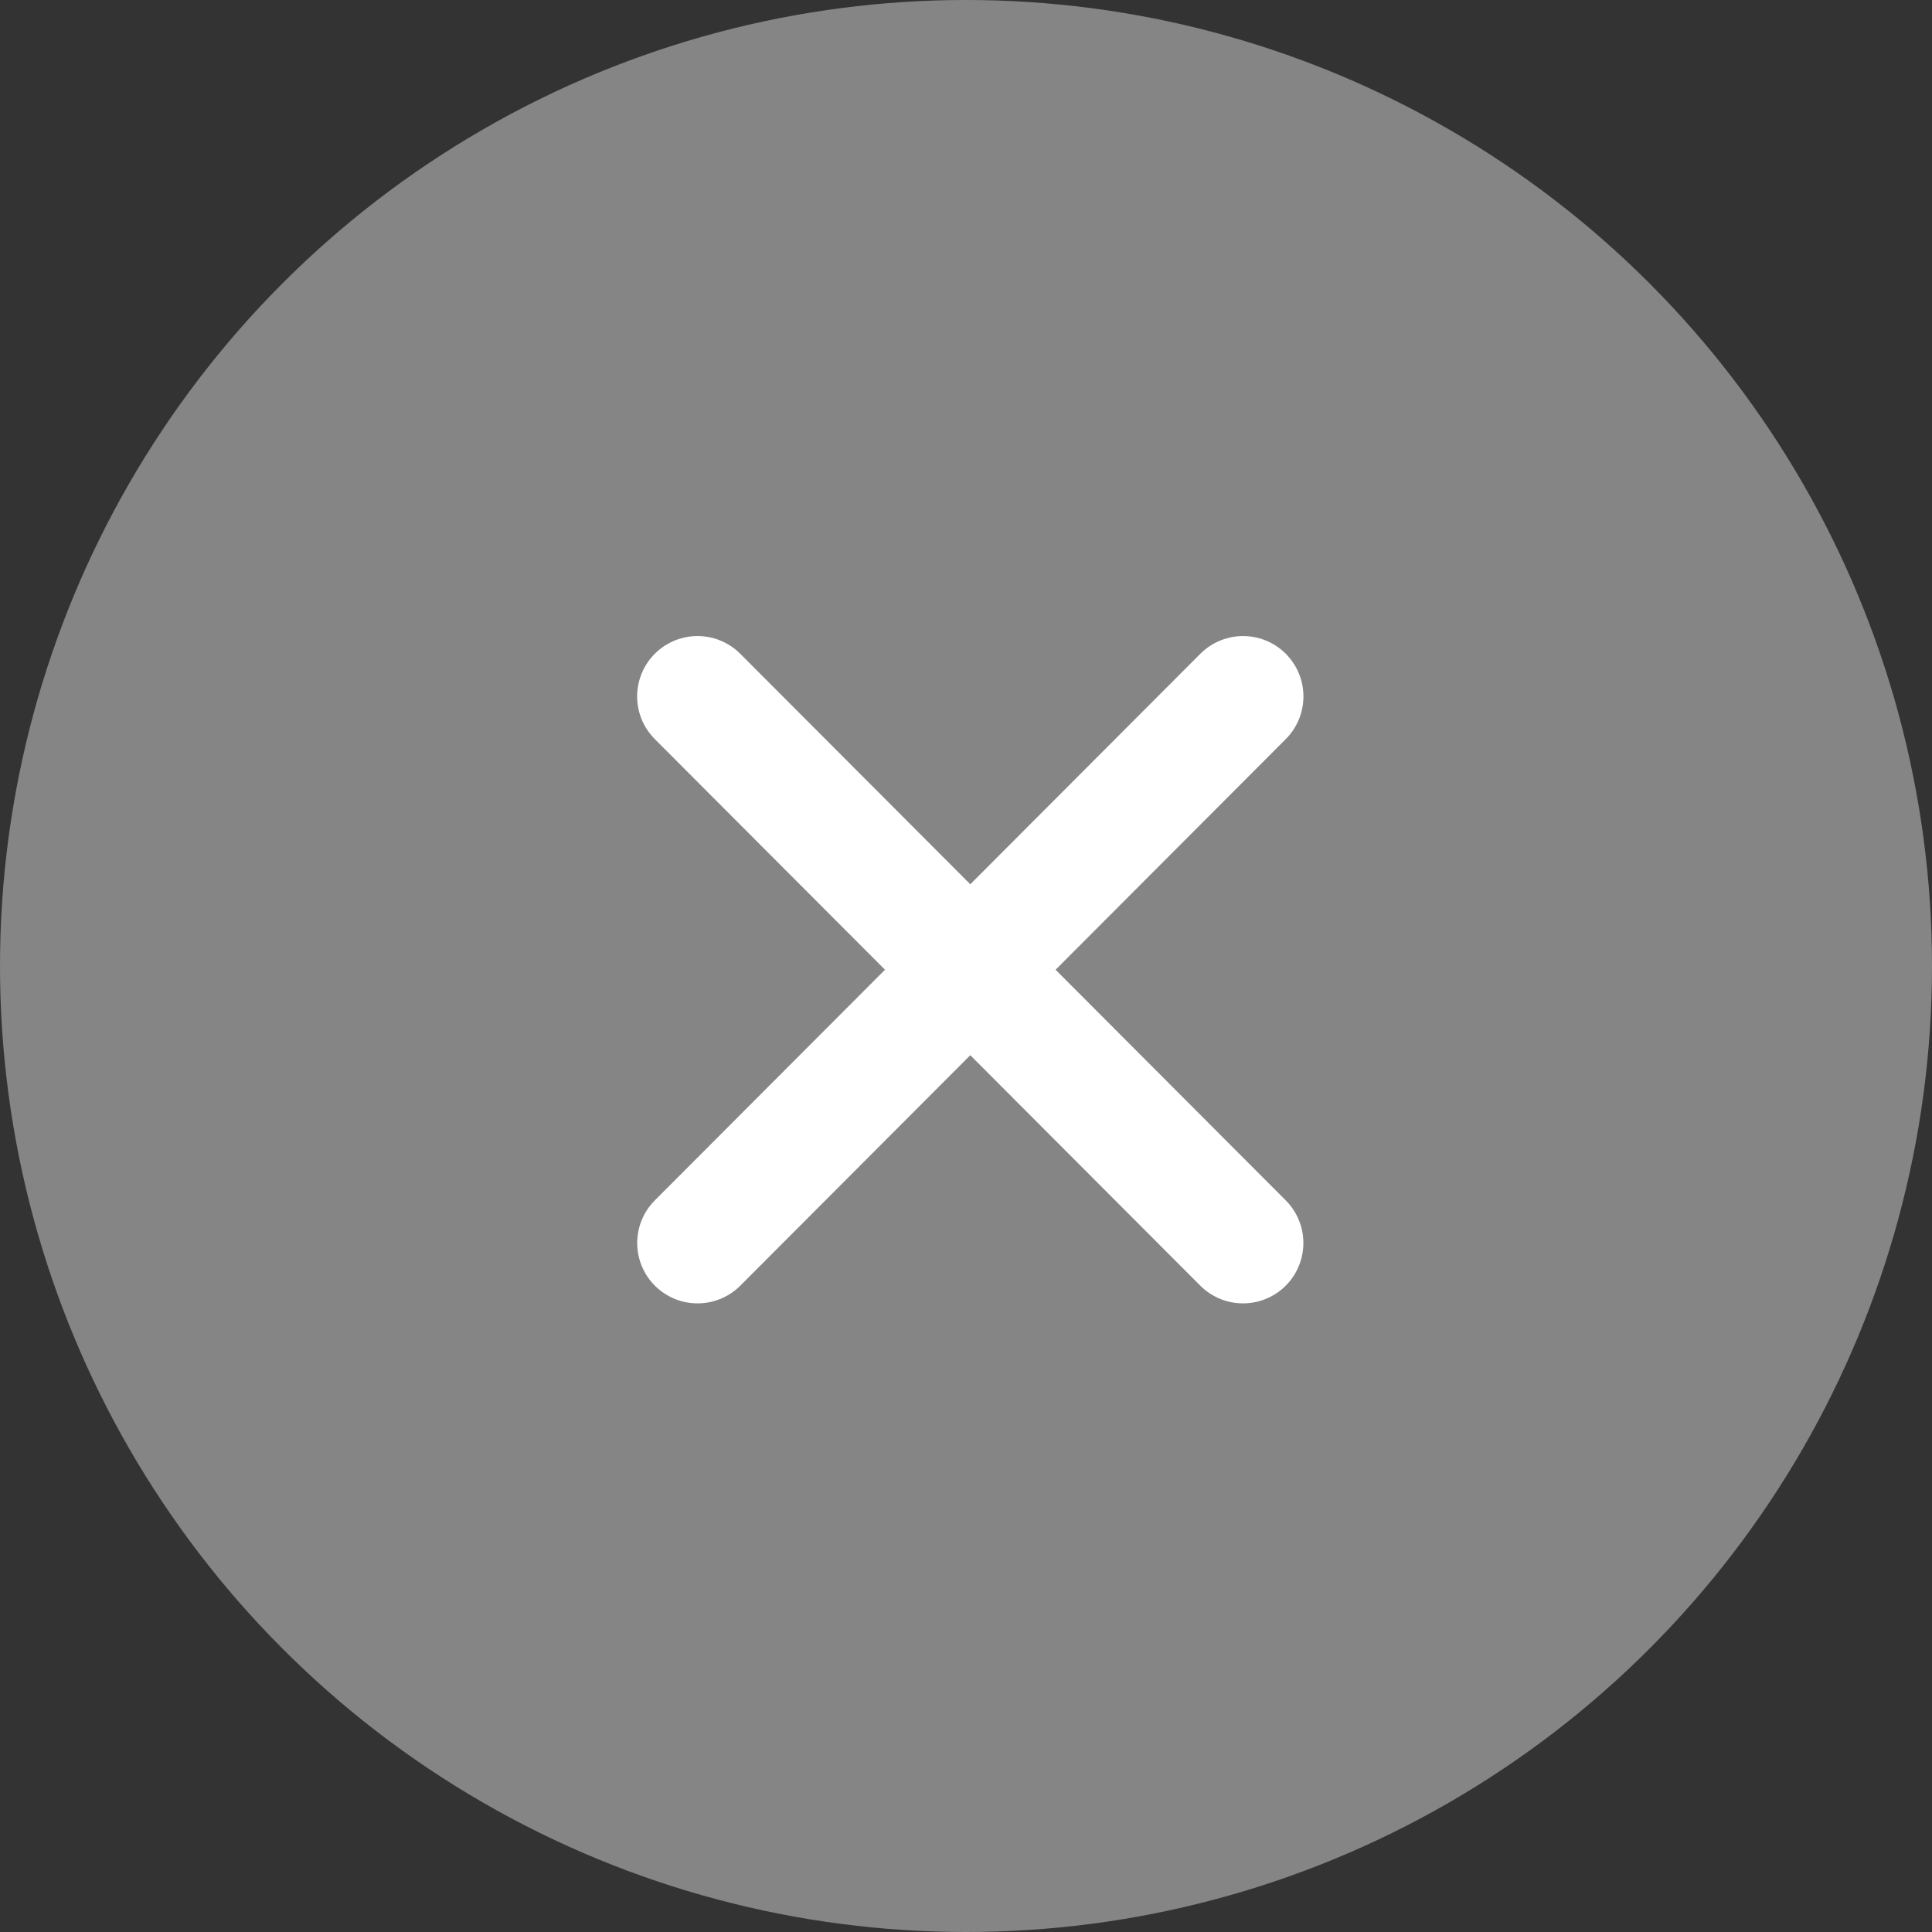 <?xml version="1.0" encoding="UTF-8"?>
<svg width="32px" height="32px" viewBox="0 0 32 32" version="1.1" xmlns="http://www.w3.org/2000/svg" xmlns:xlink="http://www.w3.org/1999/xlink">
    <rect x="0" y="0" width="32" height="32" fill="#333333" stroke="none"/>
    <!-- Generator: Sketch 52.5 (67469) - http://www.bohemiancoding.com/sketch -->
    <title>icon_32px_input_cancel_n</title>
    <desc>Created with Sketch.</desc>
    <g id="Icon_Badge_Graphic" stroke="none" stroke-width="1" fill="none" fill-rule="evenodd">
        <g id="##Icon/32/InputCancel/Normal">
            <circle id="Oval" fill="#858585" cx="16" cy="16" r="16"></circle>
            <path d="M11.553,11.535 L20.588,20.588" id="Line-5-Copy-2" stroke="#FFFFFF" stroke-width="2" stroke-linecap="round"></path>
            <path d="M11.553,11.535 L20.588,20.588" id="Line-5-Copy-3" stroke="#FFFFFF" stroke-width="2" stroke-linecap="round" transform="translate(16.071, 16.062) scale(-1, 1) translate(-16.071, -16.062) "></path>
        </g>
    </g>
</svg>